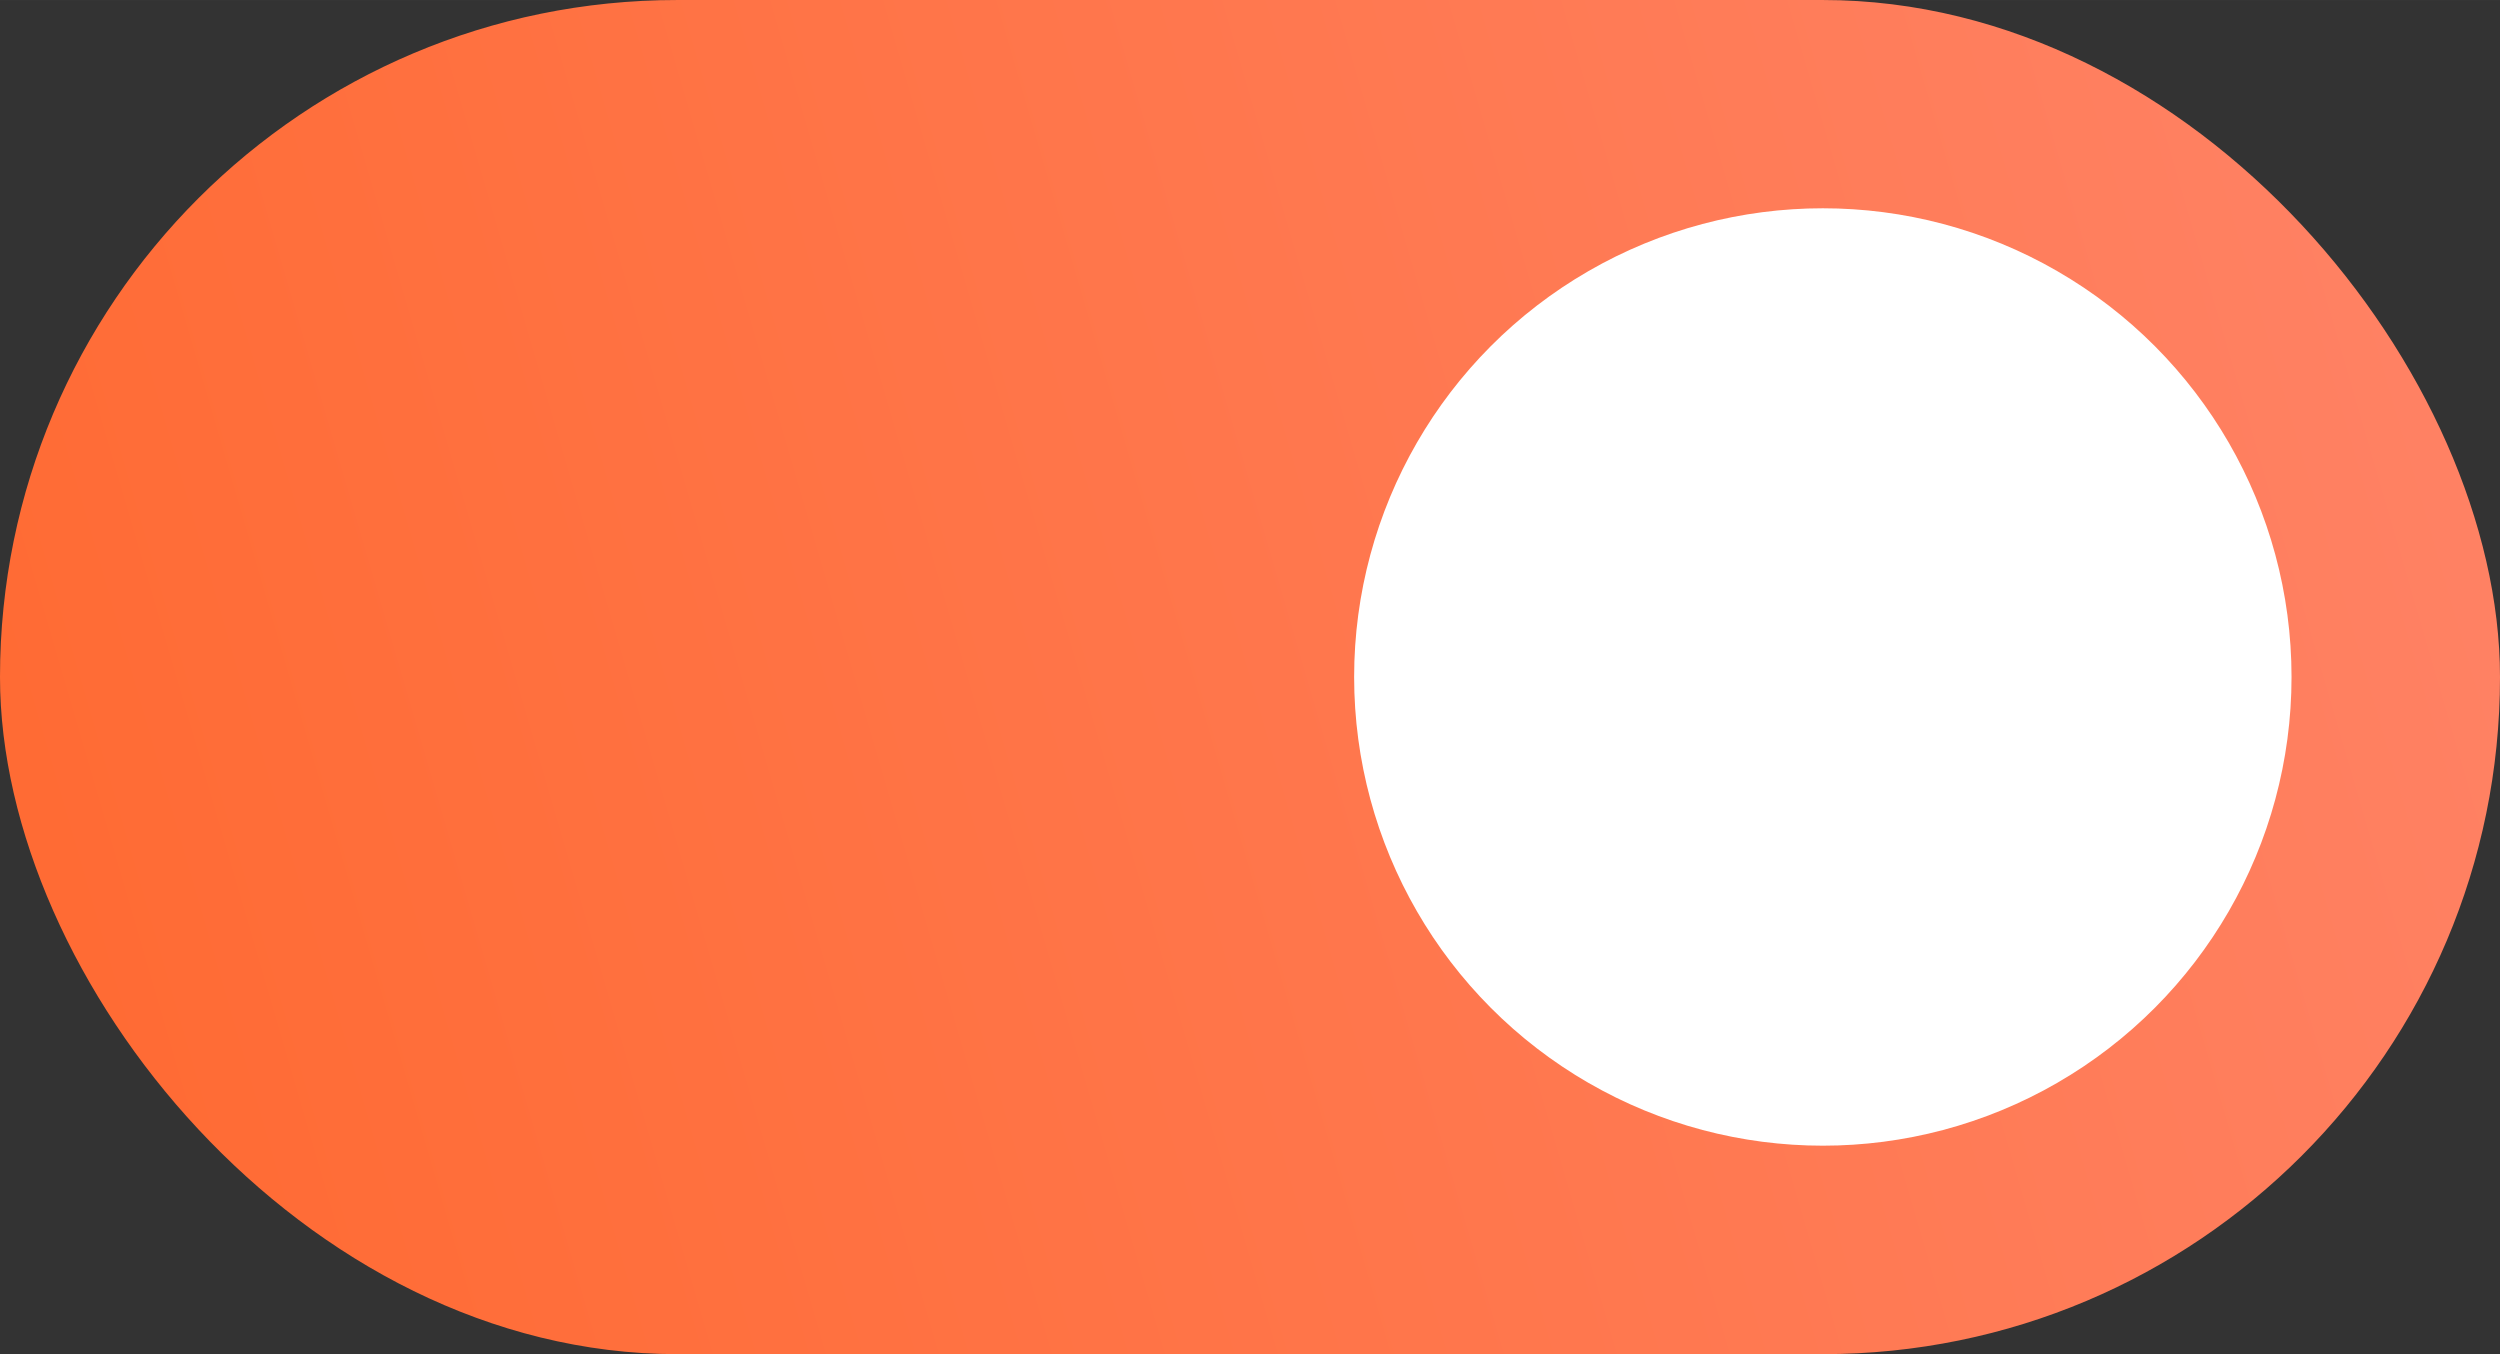 <svg xmlns="http://www.w3.org/2000/svg" viewBox="0 0 12.7 6.879" height="26" width="48"><rect x="0" y="0" width="12.7" height="6.879" fill="#333333" stroke="none"/><defs><linearGradient id="A" x1="12.7" y1="291.708" x2="0" y2="295.412" gradientUnits="userSpaceOnUse"><stop offset="0" stop-color="#ff8265"/><stop offset="1" stop-color="#ff6a32"/></linearGradient></defs><g transform="translate(0 -290.121)"><rect ry="3.44" y="290.121" height="6.879" width="12.7" fill="url(#A)"/><circle r="2.381" cy="293.56" cx="9.26" fill="#fff"/></g></svg>
